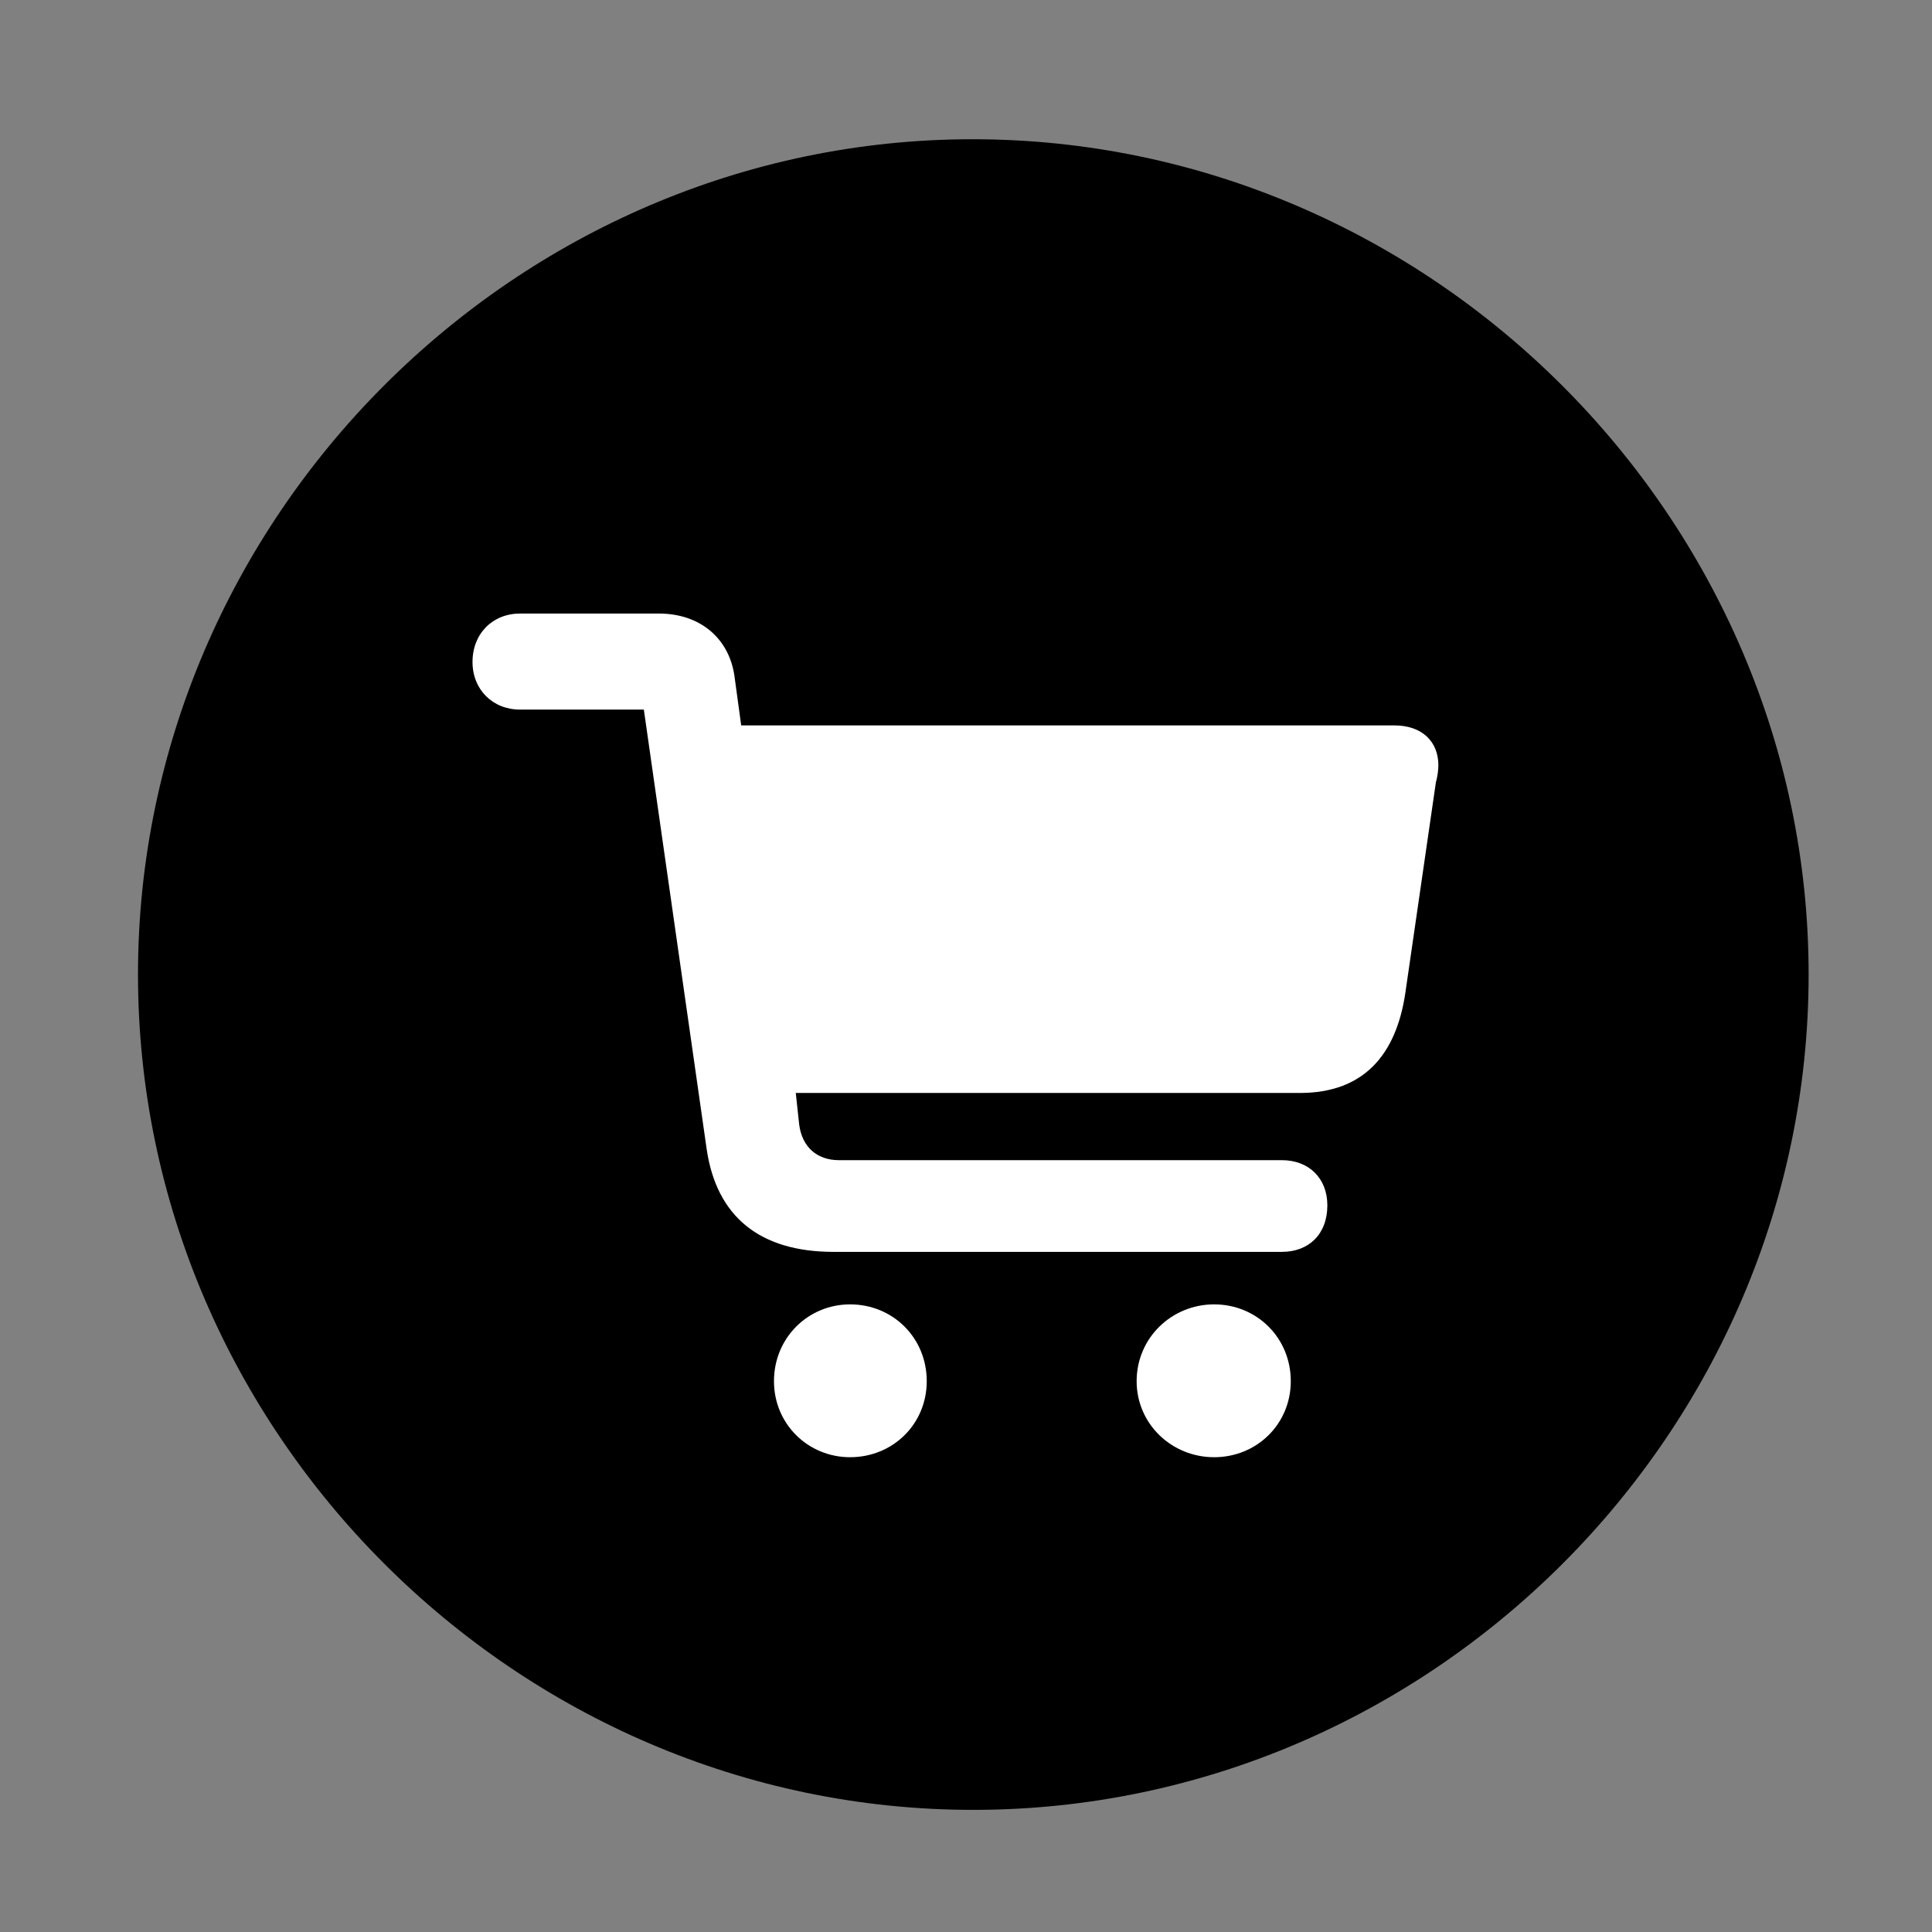 <svg width="28" height="28" viewBox="0 0 28 28" fill="none" xmlns="http://www.w3.org/2000/svg">
<rect x="0" y="0" width="28" height="28" fill="#808080" stroke="none"/>
<path d="M14.105 26.23C20.737 26.23 26.212 20.755 26.212 14.123C26.212 7.503 20.727 2.018 14.095 2.018C7.475 2.018 2 7.503 2 14.123C2 20.755 7.485 26.23 14.105 26.23Z" fill="black"/>
<path d="M12.08 18.143C11.007 18.143 10.385 17.627 10.242 16.657L9.331 10.284H7.538C7.14 10.284 6.848 9.994 6.848 9.594C6.848 9.182 7.14 8.892 7.538 8.892H9.549C10.144 8.892 10.562 9.248 10.643 9.789L10.742 10.513H20.206C20.619 10.513 20.846 10.756 20.846 11.091C20.846 11.148 20.835 11.254 20.811 11.331L20.367 14.392C20.233 15.294 19.758 15.84 18.84 15.84H11.533L11.582 16.295C11.623 16.623 11.841 16.814 12.158 16.814H18.578C18.966 16.814 19.237 17.073 19.237 17.469C19.237 17.889 18.966 18.143 18.578 18.143H12.08ZM12.32 21.119C11.712 21.119 11.217 20.639 11.217 20.017C11.217 19.388 11.712 18.904 12.32 18.904C12.94 18.904 13.431 19.388 13.431 20.017C13.431 20.639 12.94 21.119 12.32 21.119ZM17.596 21.119C16.983 21.119 16.473 20.639 16.473 20.017C16.473 19.388 16.983 18.904 17.596 18.904C18.214 18.904 18.707 19.388 18.707 20.017C18.707 20.639 18.214 21.119 17.596 21.119Z" fill="white"/>
</svg>

